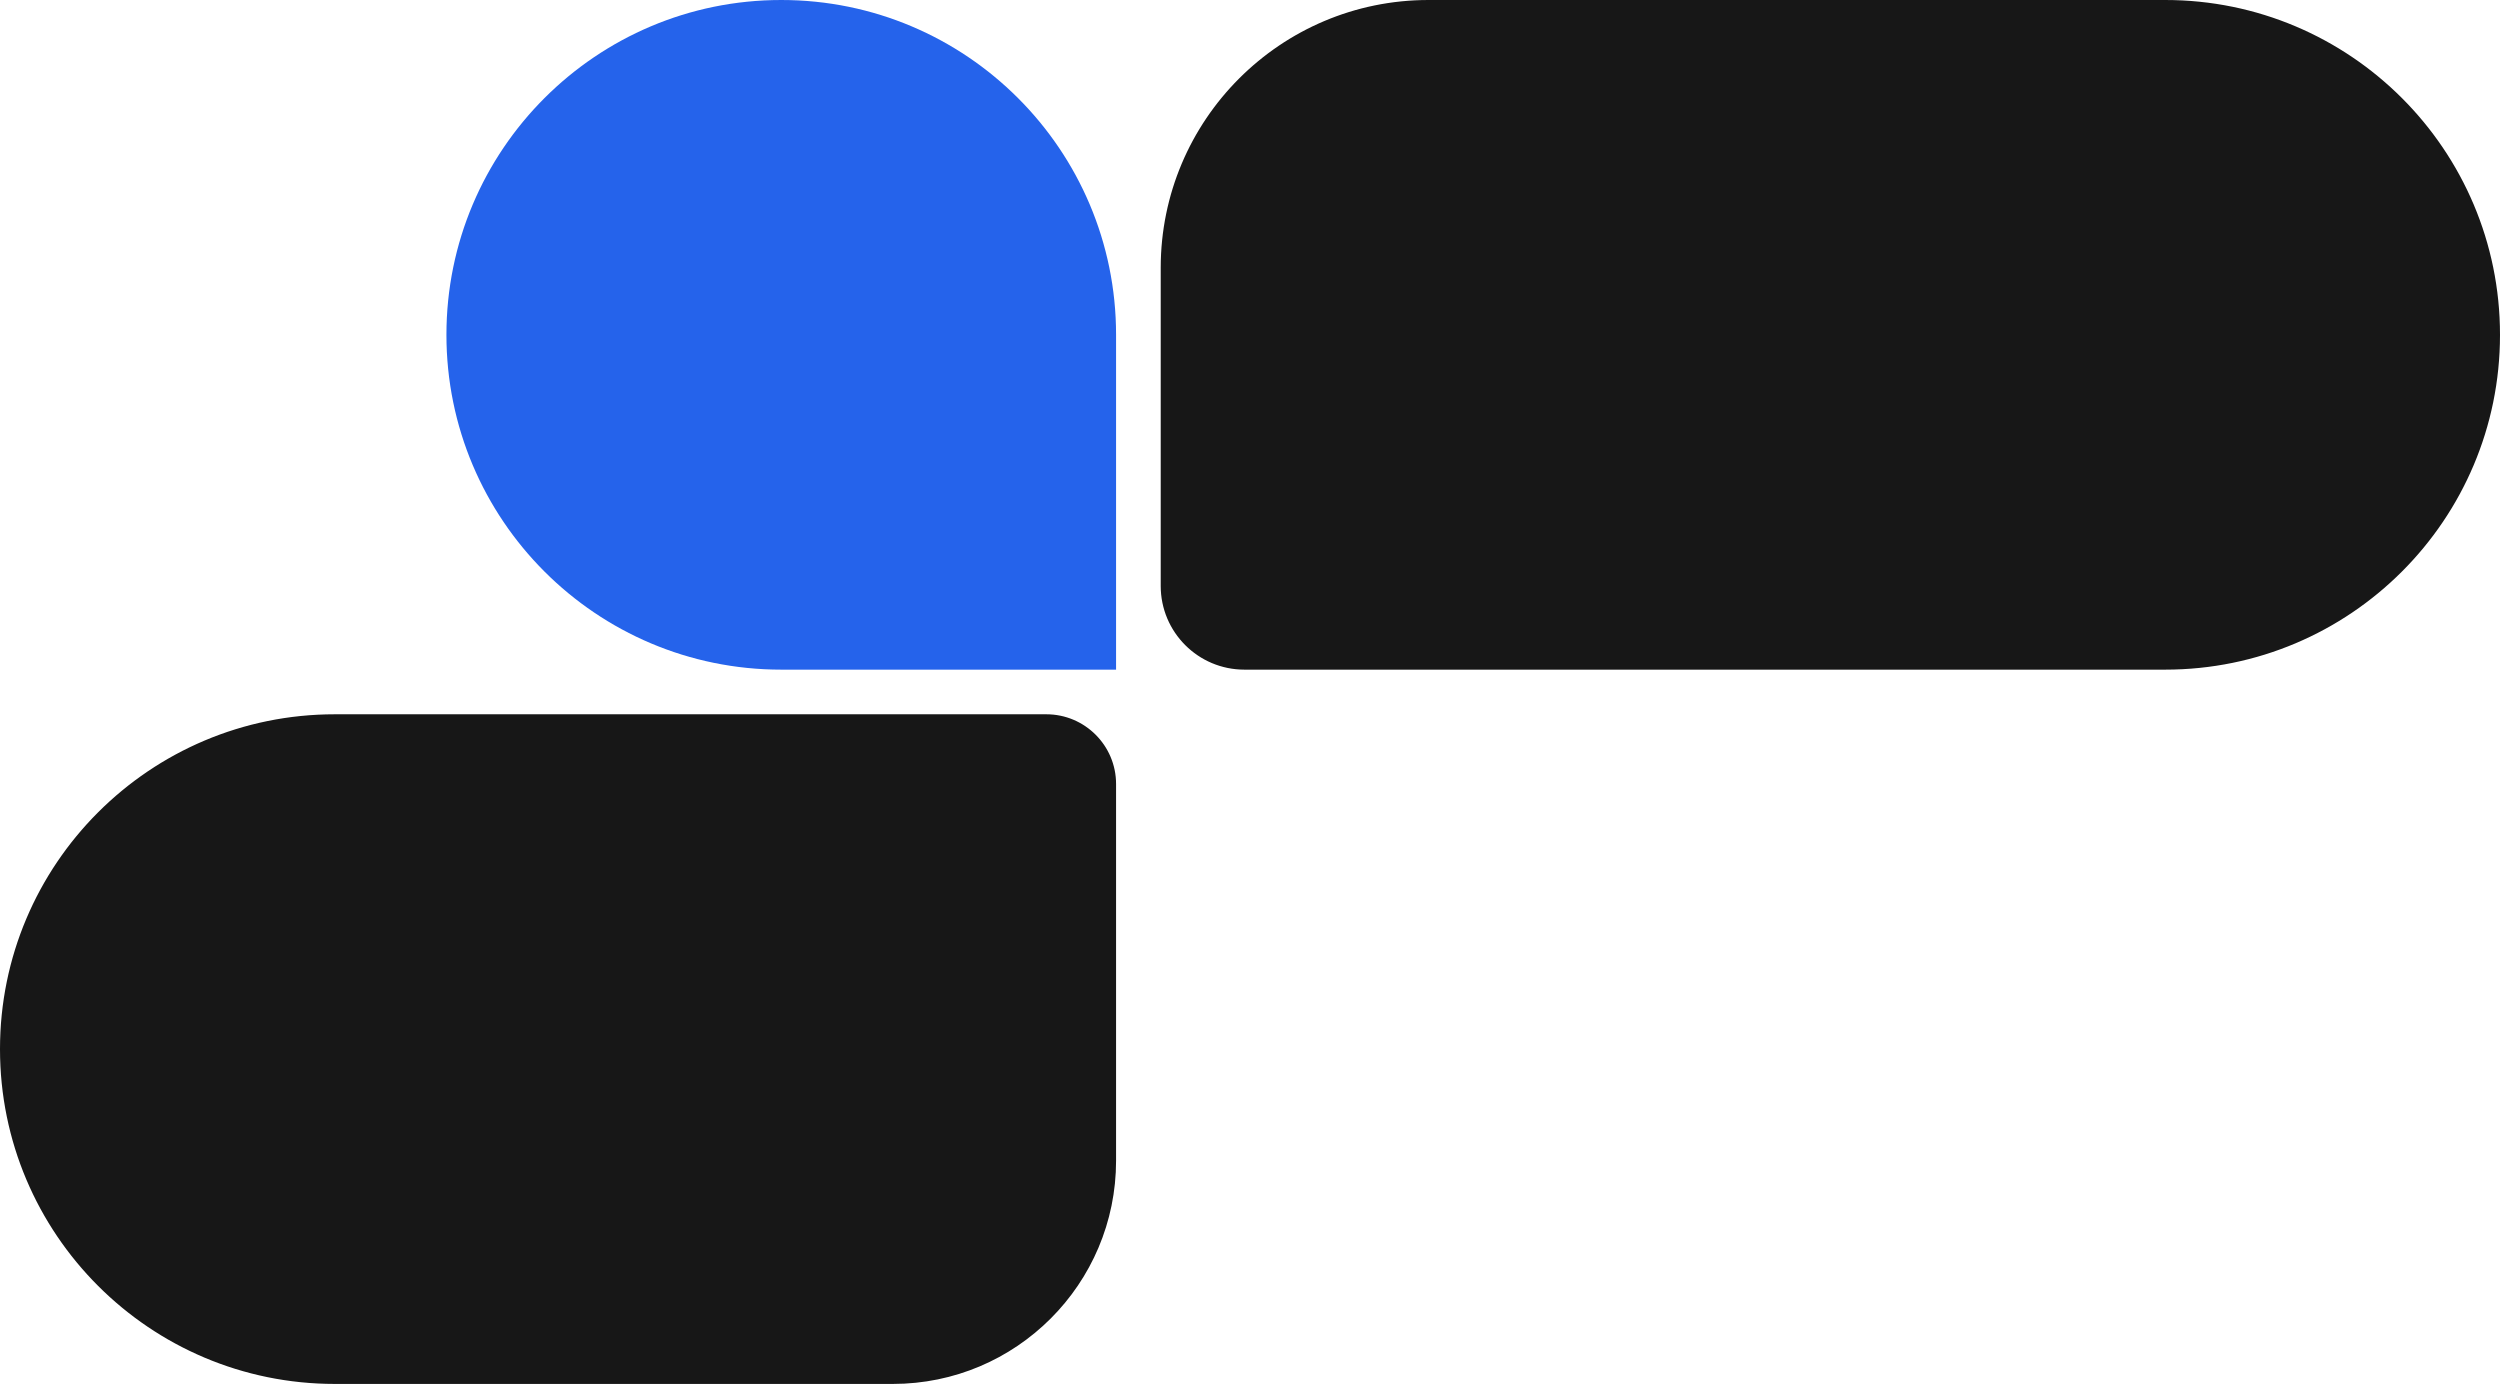 <svg width="56" height="31" viewBox="0 0 56 31" xmlns="http://www.w3.org/2000/svg">
<path d="M7.5 31C3.358 31 4.00421e-08 27.642 8.94366e-08 23.5C1.38831e-07 19.358 3.358 16 7.5 16L23.438 16C24.3 16 25 16.7 25 17.562L25 26C25 28.761 22.761 31 20 31L7.5 31Z" fill="#171717"/>
<path d="M10 7.5C10 3.358 13.358 0 17.5 0C21.642 0 25 3.358 25 7.5V15H17.5C13.358 15 10 11.642 10 7.5Z" fill="#2563EB"/>
<path d="M26 6C26 2.686 28.686 0 32 0H48.5C52.642 0 56 3.358 56 7.5C56 11.642 52.642 15 48.5 15H27.875C26.84 15 26 14.161 26 13.125V6Z" fill="#171717"/>
</svg>
